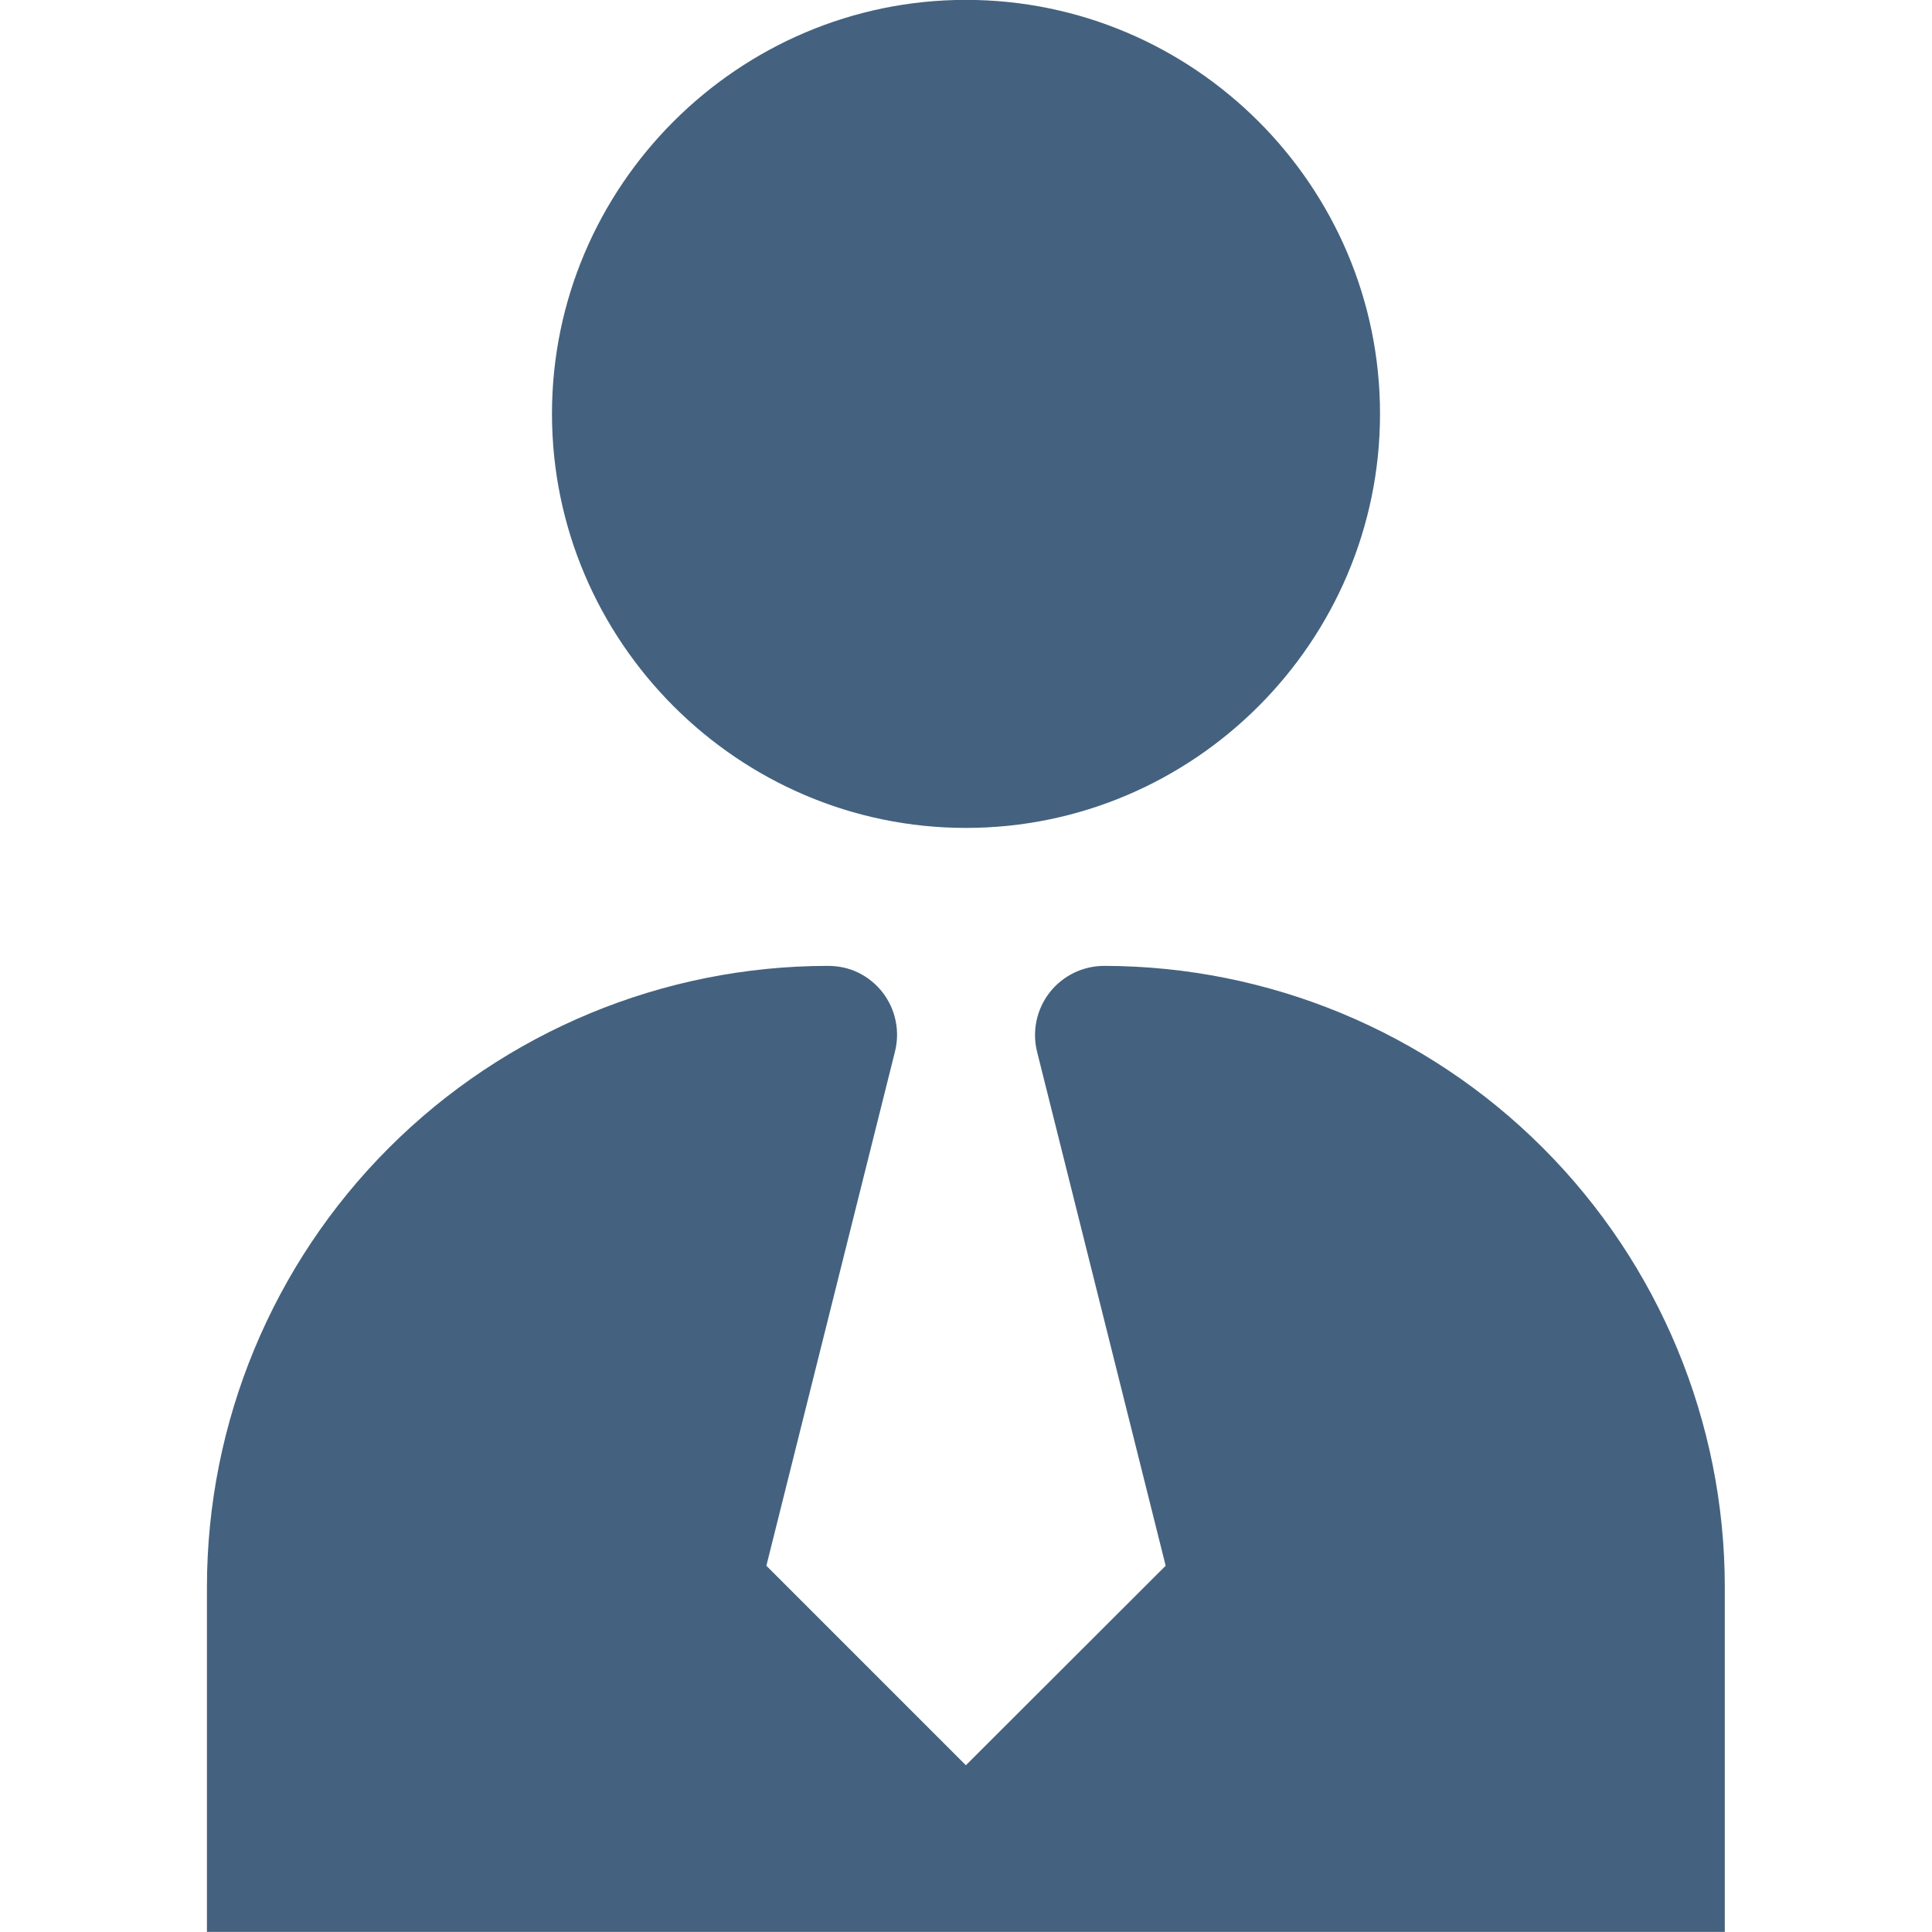 <svg width="64" height="64" viewBox="0 0 64 64" fill="none" xmlns="http://www.w3.org/2000/svg">
<g clip-path="url(#clip0_705_74227)">
<path d="M31.996 -0.004C24.454 -0.004 18.285 6.165 18.285 13.707C18.285 21.249 24.454 27.426 31.996 27.426C39.547 27.426 45.715 21.258 45.715 13.707C45.715 6.156 39.547 -0.004 31.996 -0.004ZM27.426 31.996C21.971 31.998 16.74 34.166 12.883 38.024C9.026 41.881 6.858 47.112 6.855 52.566V63.996H57.136V52.566C57.134 47.113 54.967 41.884 51.112 38.027C47.257 34.17 42.028 32.001 36.575 31.996C36.227 31.996 35.884 32.076 35.572 32.228C35.259 32.381 34.986 32.602 34.772 32.876C34.558 33.15 34.409 33.469 34.337 33.809C34.264 34.149 34.27 34.501 34.354 34.839L38.614 51.867L31.996 58.476L25.387 51.867L29.646 34.839C29.732 34.501 29.739 34.148 29.667 33.807C29.596 33.465 29.447 33.145 29.233 32.87C29.019 32.595 28.744 32.373 28.431 32.22C28.118 32.067 27.774 31.996 27.426 31.996Z" fill="#44627F"/>
</g>
<defs>
<clipPath id="clip0_705_74227">
<rect width="64" height="64" fill="white"/>
</clipPath>
</defs>
</svg>
